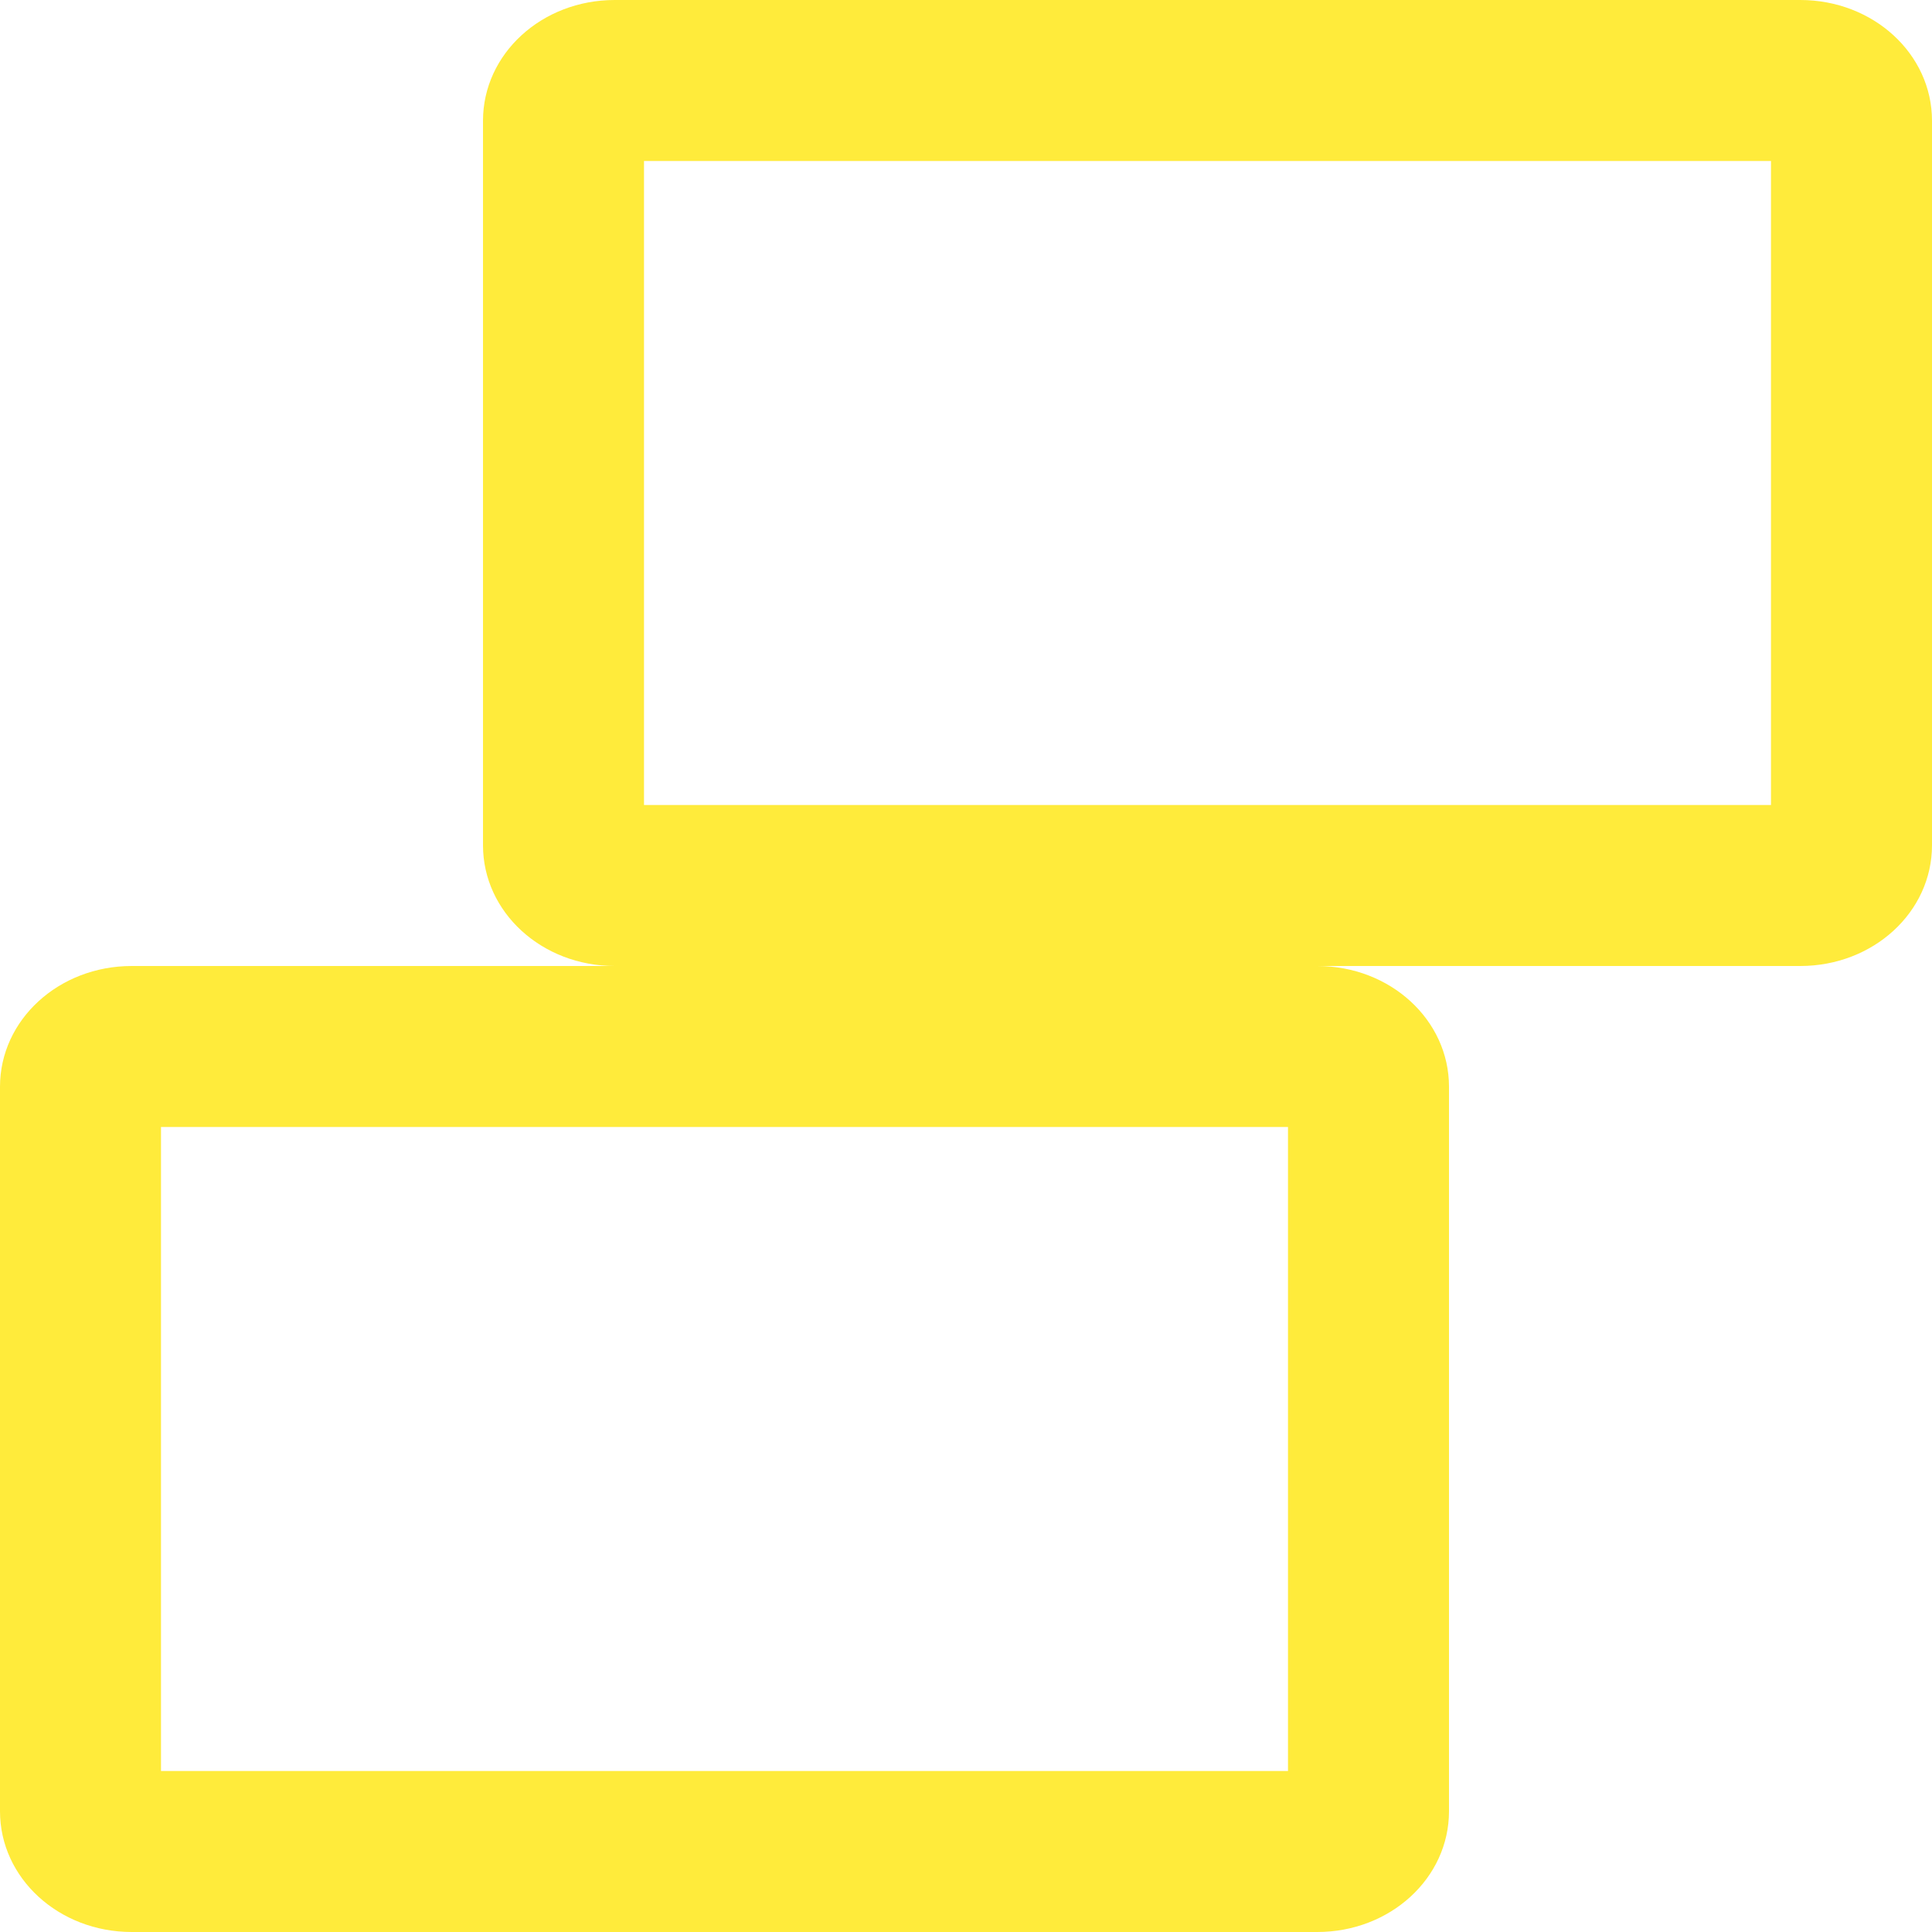 <?xml version="1.0" encoding="UTF-8" standalone="no"?>
<svg
   xmlns:dc="http://purl.org/dc/elements/1.1/"
   xmlns:cc="http://creativecommons.org/ns#"
   xmlns:rdf="http://www.w3.org/1999/02/22-rdf-syntax-ns#"
   xmlns:svg="http://www.w3.org/2000/svg"
   xmlns="http://www.w3.org/2000/svg"
   xmlns:sodipodi="http://sodipodi.sourceforge.net/DTD/sodipodi-0.dtd"
   xmlns:inkscape="http://www.inkscape.org/namespaces/inkscape"
   fill="#FFEB3B"
   width="48"
   height="48"
   viewBox="0 0 48 48"
   id="svg2"
   version="1.1"
   inkscape:version="0.91 r13725"
   sodipodi:docname="xfce-display-extend.svg">
  <defs
     id="defs8" />
  <sodipodi:namedview
     pagecolor="#ffffff"
     bordercolor="#666666"
     borderopacity="1"
     objecttolerance="10"
     gridtolerance="10"
     guidetolerance="10"
     inkscape:pageopacity="0"
     inkscape:pageshadow="2"
     inkscape:window-width="1366"
     inkscape:window-height="713"
     id="namedview6"
     showgrid="false"
     inkscape:snap-bbox="true"
     inkscape:bbox-nodes="true"
     inkscape:zoom="4.144188127079495"
     inkscape:cx="-20.68311764549446"
     inkscape:cy="-14.28717044931559"
     inkscape:window-x="0"
     inkscape:window-y="30"
     inkscape:window-maximized="1"
     inkscape:current-layer="svg2"
     inkscape:object-paths="true"
     inkscape:snap-intersection-paths="true"
     inkscape:object-nodes="true"
     inkscape:snap-smooth-nodes="true"
     inkscape:snap-midpoints="true"
     inkscape:snap-nodes="false"
     inkscape:snap-page="true" />
  <path
     inkscape:connector-curvature="0"
     id="path4632"
     d="m -62.202,38.817 c -2.015,0 -3.637,1.561 -3.637,3.5 l 0,21 c 0,1.939 1.622,3.5 3.637,3.5 l 32.727,0 c 2.015,0 3.637,-1.561 3.637,-3.5 l 0,-21 c 0,-1.939 -1.622,-3.5 -3.637,-3.5 l -32.727,0 z m 0.363,4 32,0 0,20 -32,0 0,-20 z"
     style="opacity:1;fill:#FFEB3B;fill-opacity:1;fill-rule:nonzero;stroke:none;stroke-width:4;stroke-miterlimit:4;stroke-dasharray:none;stroke-opacity:1" />
  <path
     style="opacity:1;fill:#FFEB3B;fill-opacity:1;fill-rule:nonzero;stroke:none;stroke-width:4;stroke-miterlimit:4;stroke-dasharray:none;stroke-opacity:1"
     d="m -70.202,46.817 c -2.015,0 -3.637,1.561 -3.637,3.5 l 0,21 c 0,1.939 1.622,3.5 3.637,3.5 l 32.727,0 c 2.015,0 3.637,-1.561 3.637,-3.5 l 0,-21 c 0,-1.939 -1.622,-3.5 -3.637,-3.5 l -32.727,0 z m 0.363,4 32,0 0,20 -32,0 0,-20 z"
     id="rect4278"
     inkscape:connector-curvature="0" />
  <path
     style="opacity:1;fill:#FFEB3B;fill-opacity:1;fill-rule:nonzero;stroke:none;stroke-width:4;stroke-miterlimit:4;stroke-dasharray:none;stroke-opacity:1"
     d="m 3.273,24 c -1.813,0 -3.273,1.338 -3.273,3 L 0,45 c 0,1.662 1.46,3 3.273,3 l 29.453,0 C 34.54,48 36,46.662 36,45 l 0,-18 c 0,-1.662 -1.46,-3 -3.273,-3 l -29.453,0 z m 0.727,4 28,0 L 32,44 4,44 4,28 Z"
     id="path4638"
     inkscape:connector-curvature="0" />
  <path
     inkscape:connector-curvature="0"
     id="path4687"
     d="M 15.273,-1.820765760385257e-14 C 13.46,-1.820765760385257e-14 12,1.338 12,3 L 12,21 c 0,1.662 1.46,3 3.273,3 l 29.453,0 C 46.54,24 48,22.662 48,21 l 0,-18 c 0,-1.662 -1.46,-3 -3.273,-3 l -29.453,0 z M 16,4 l 28,0 L 44,20 16,20 16,4 Z"
     style="opacity:1;fill:#FFEB3B;fill-opacity:1;fill-rule:nonzero;stroke:none;stroke-width:4;stroke-miterlimit:4;stroke-dasharray:none;stroke-opacity:1" />
</svg>
